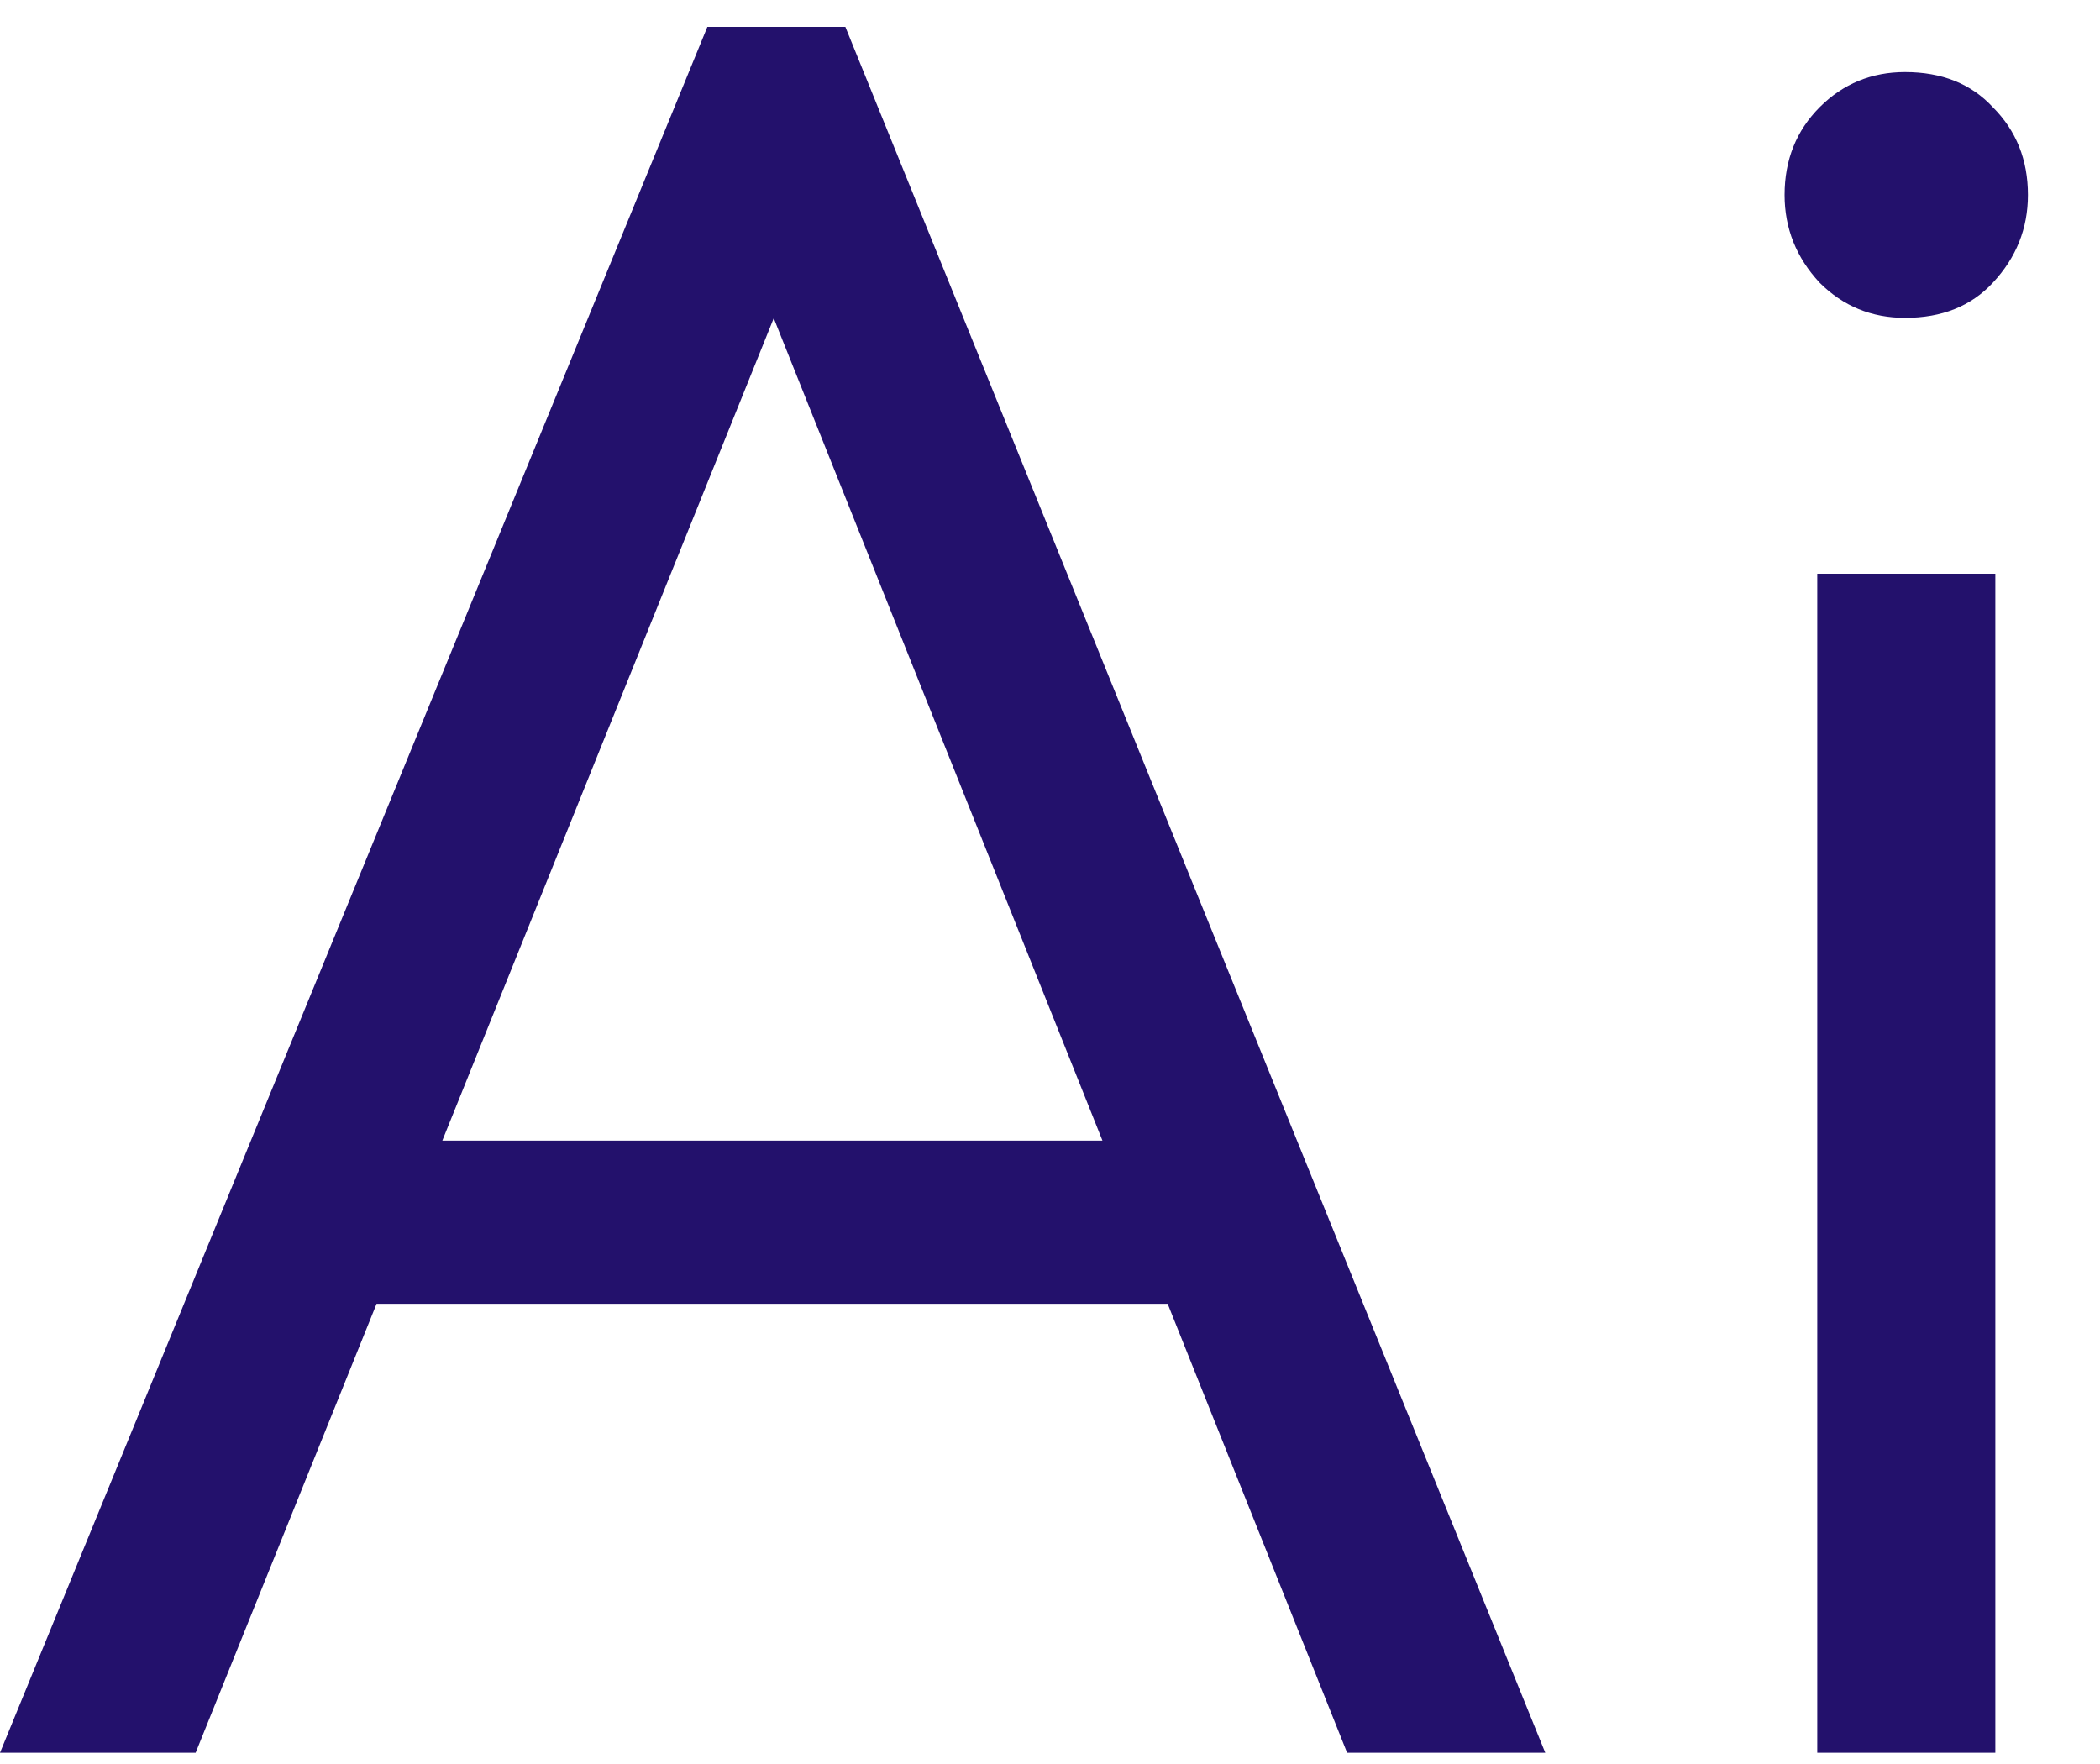 <svg width="25" height="21" viewBox="0 0 25 21" fill="none" xmlns="http://www.w3.org/2000/svg">
<g id="Ai">
<path d="M0 20.866L8.421 0.32H10.064L18.396 20.866H16.037L8.78 2.709H9.646L2.329 20.866H0ZM3.852 15.521V13.579H14.603V15.521H3.852Z" fill="#23116C"/>
<path d="M21.634 20.866V6.83H23.754V20.866H21.634ZM22.679 3.784C22.281 3.784 21.942 3.645 21.663 3.366C21.385 3.068 21.245 2.719 21.245 2.321C21.245 1.903 21.385 1.555 21.663 1.276C21.942 0.997 22.281 0.858 22.679 0.858C23.117 0.858 23.465 0.997 23.724 1.276C24.003 1.555 24.142 1.903 24.142 2.321C24.142 2.719 24.003 3.068 23.724 3.366C23.465 3.645 23.117 3.784 22.679 3.784Z" fill="#23116C"/>
</g>
</svg>
